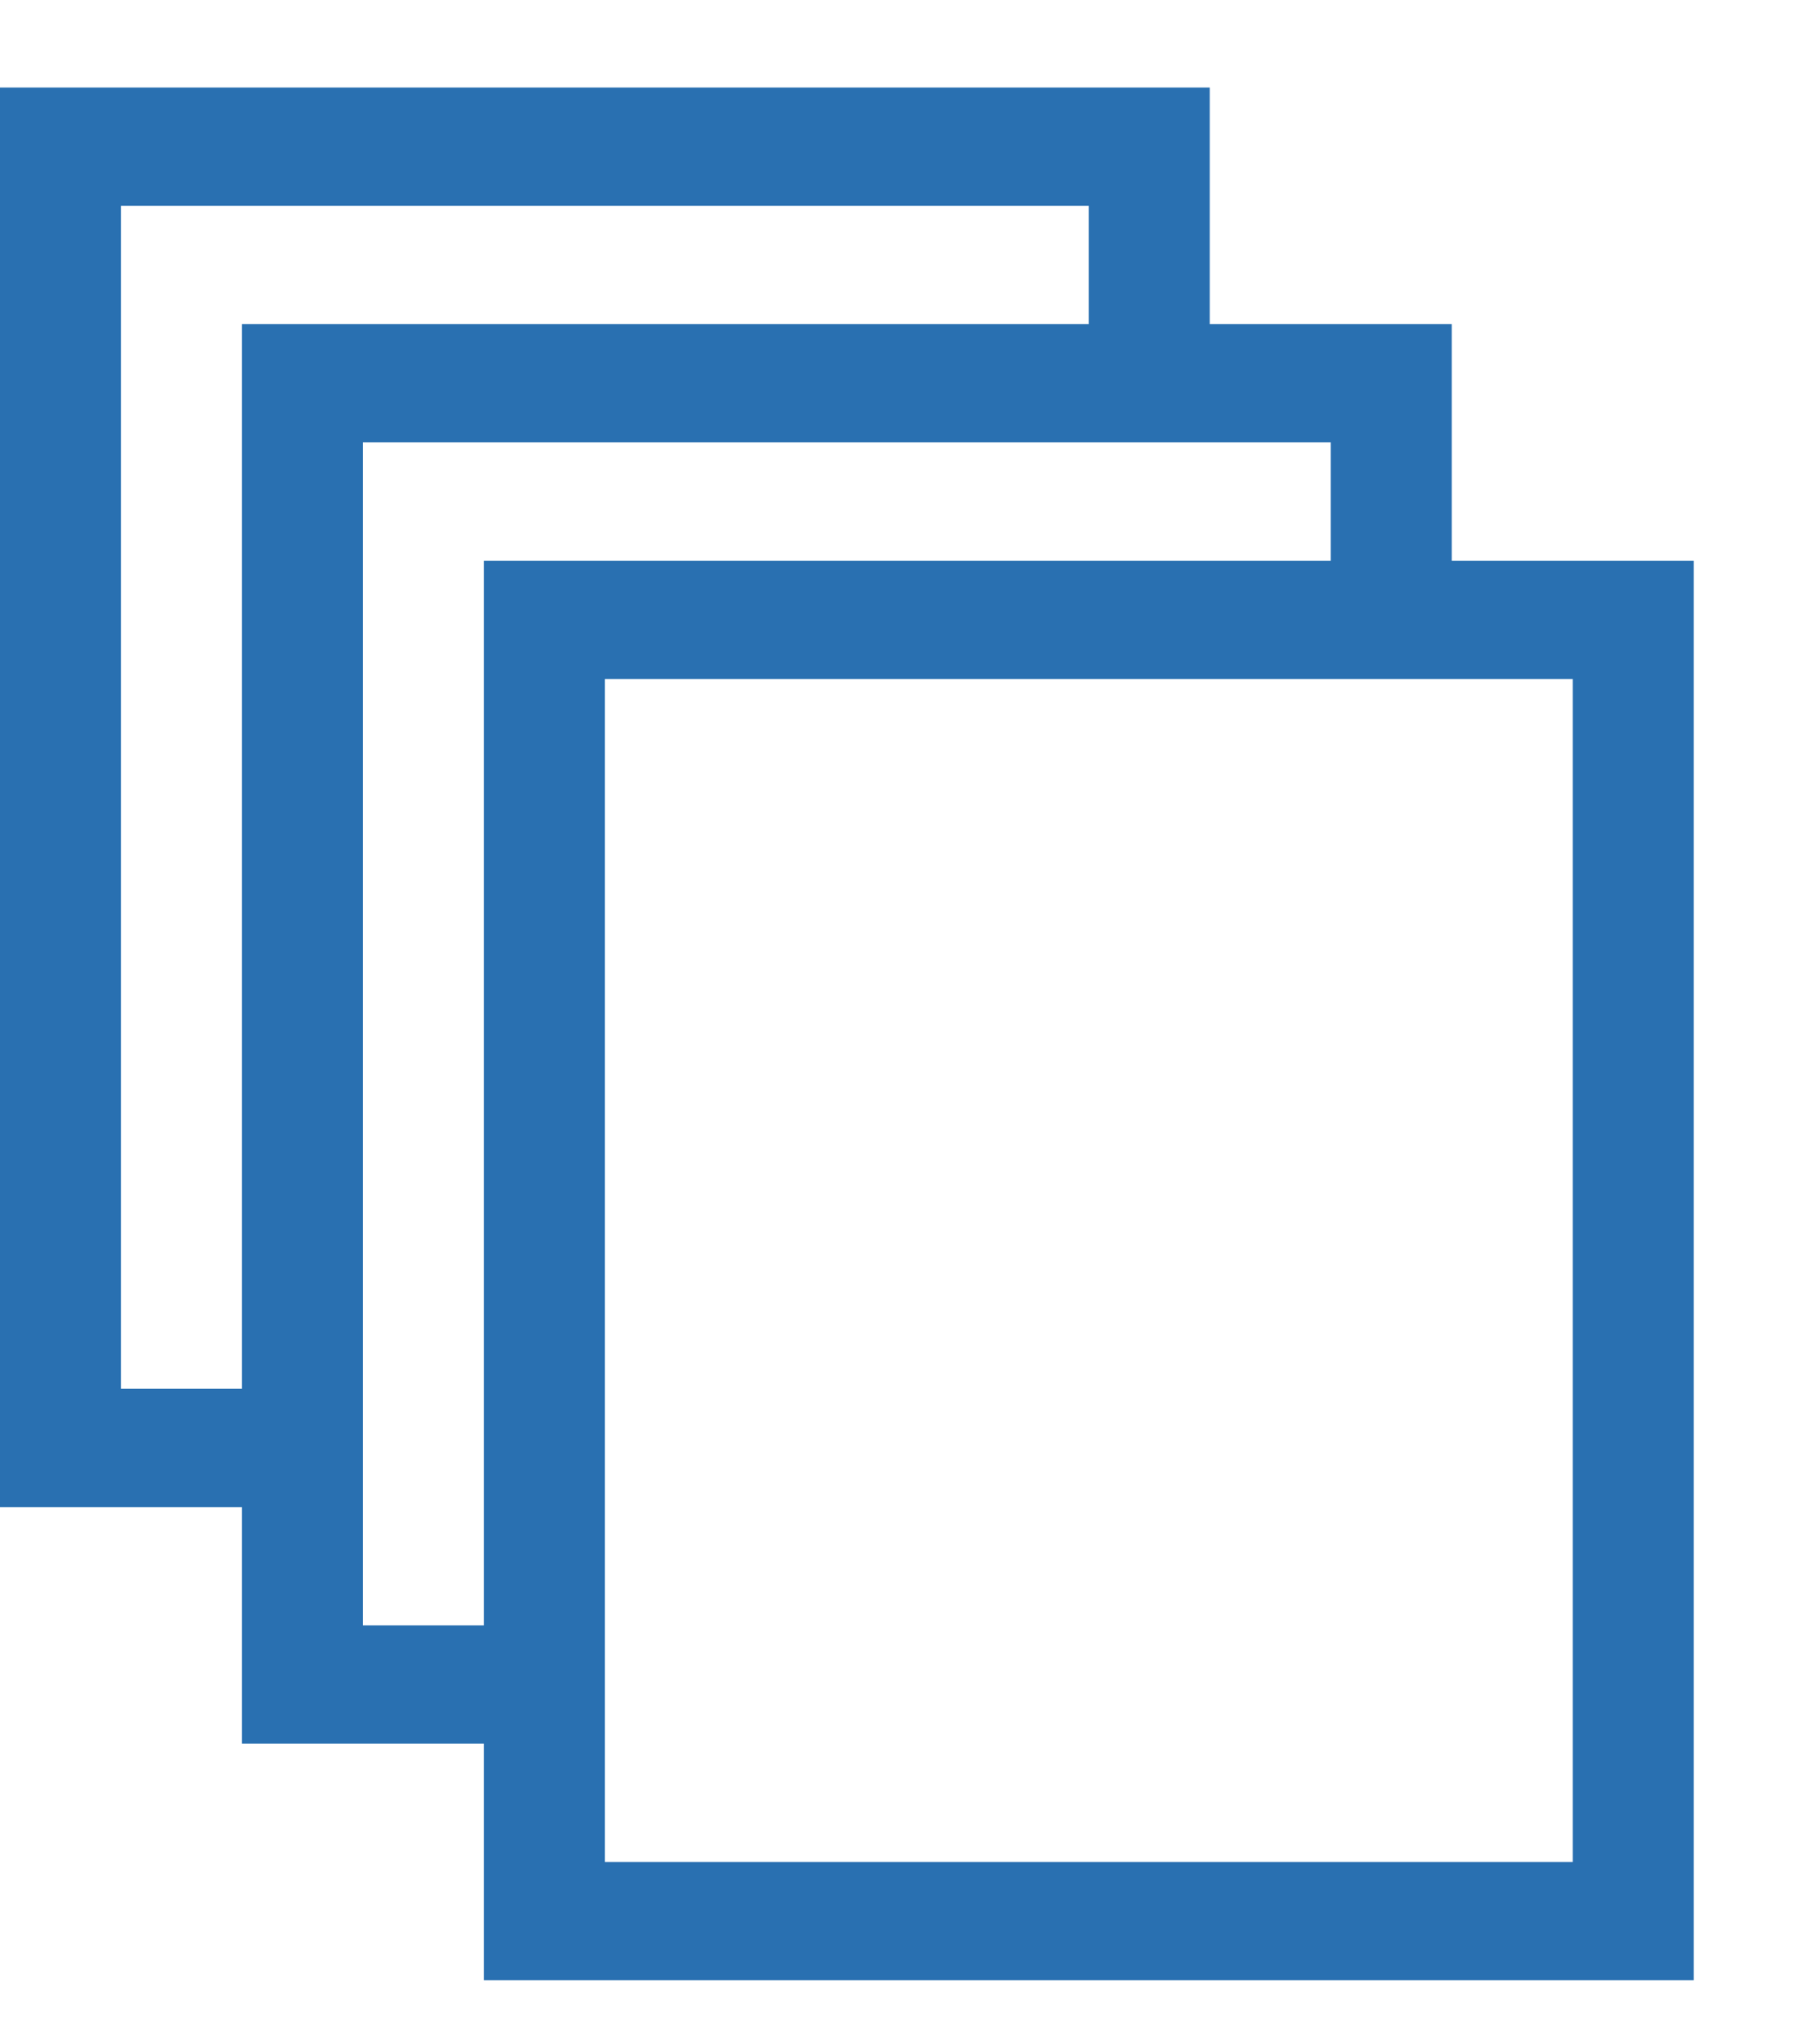 <svg width="15" height="17" viewBox="0 0 15 17" fill="none" xmlns="http://www.w3.org/2000/svg">
<path d="M12.071 4.663H14.083V16.468H4.024V14.5H2.012V12.533H0V0.728H10.059V2.695H12.071V4.663ZM2.012 11.549V2.695H9.053V1.712H1.006V11.549H2.012ZM4.024 13.517V4.663H11.065V3.679H3.018V13.517H4.024ZM13.077 15.484V5.647H5.03V15.484H13.077Z" fill="#2970B1"/>
</svg>
